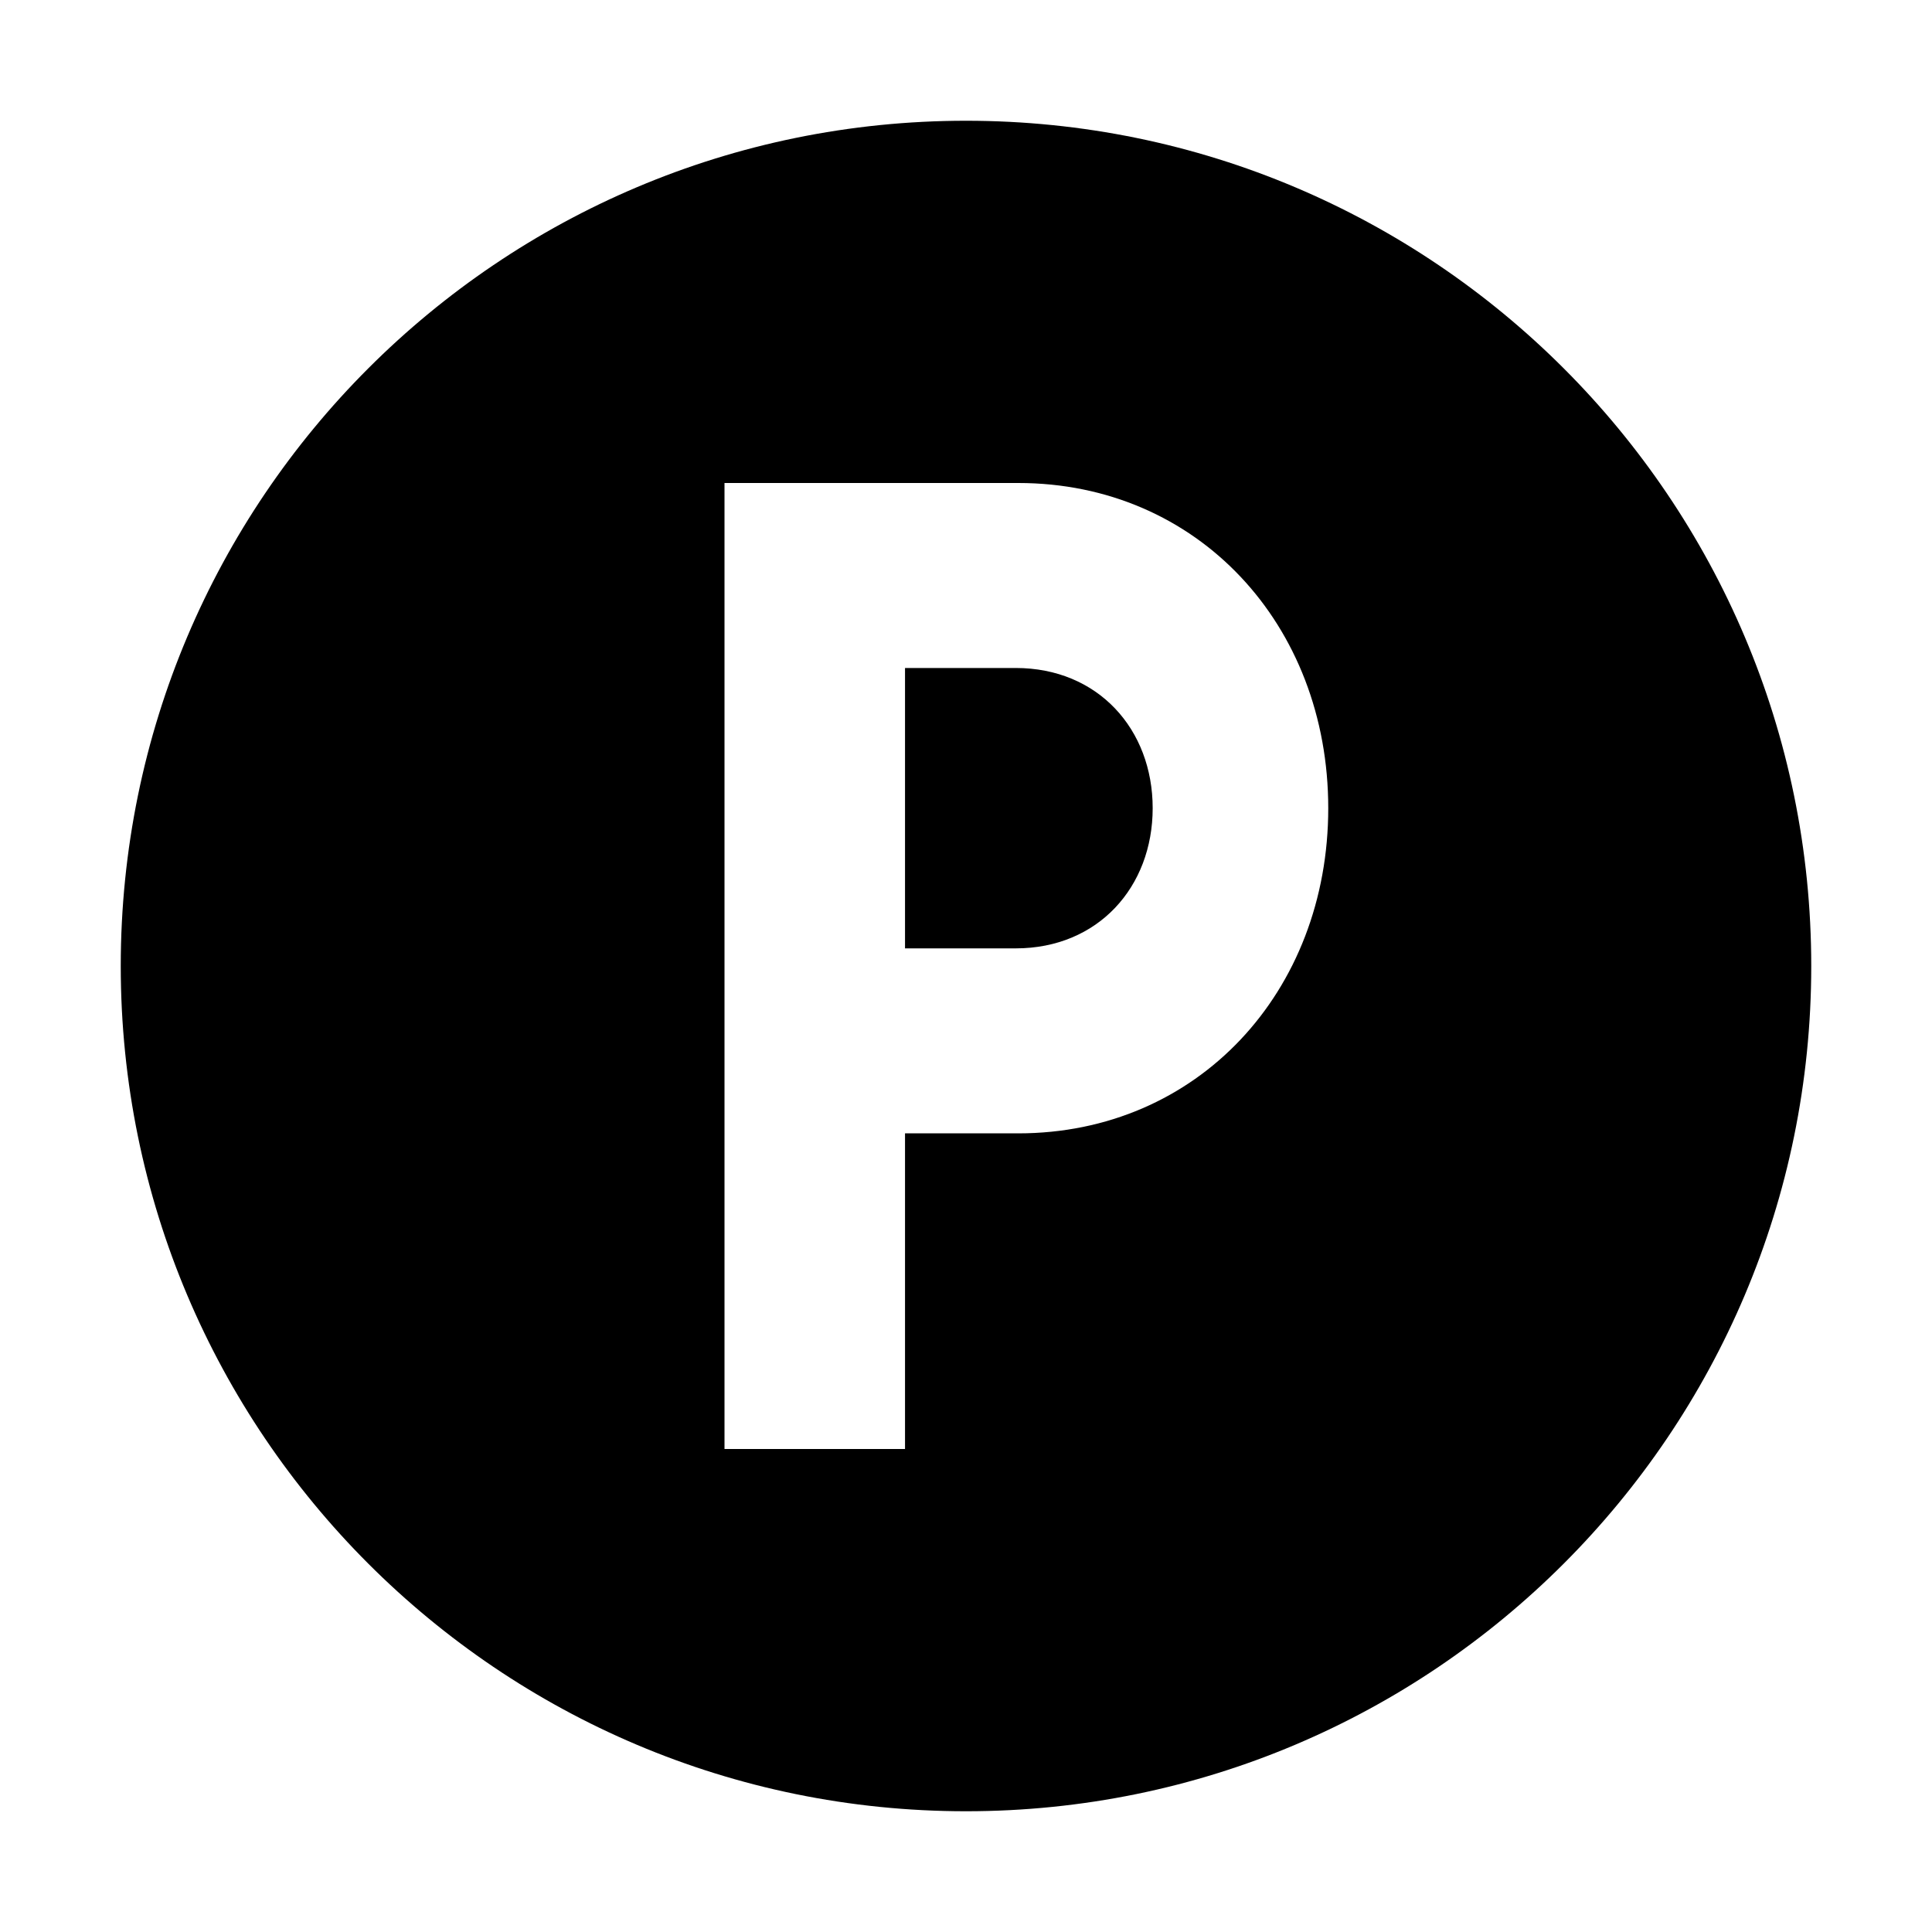 <svg width="16" height="16" viewBox="0 0 16 16" fill="none" xmlns="http://www.w3.org/2000/svg">
<path fill-rule="evenodd" clip-rule="evenodd" d="M8 15C11.866 15 15 11.866 15 8C15 4.134 11.866 1 8 1C4.134 1 1 4.134 1 8C1 11.866 4.134 15 8 15ZM11 6.693C11 5.172 9.918 4 8.433 4H6V12H7.495V9.386H8.433C9.918 9.386 11 8.214 11 6.693ZM9.546 6.693C9.546 7.346 9.093 7.854 8.412 7.854H7.495V5.532H8.412C9.093 5.532 9.546 6.039 9.546 6.693Z" fill="#000"/>
</svg>
